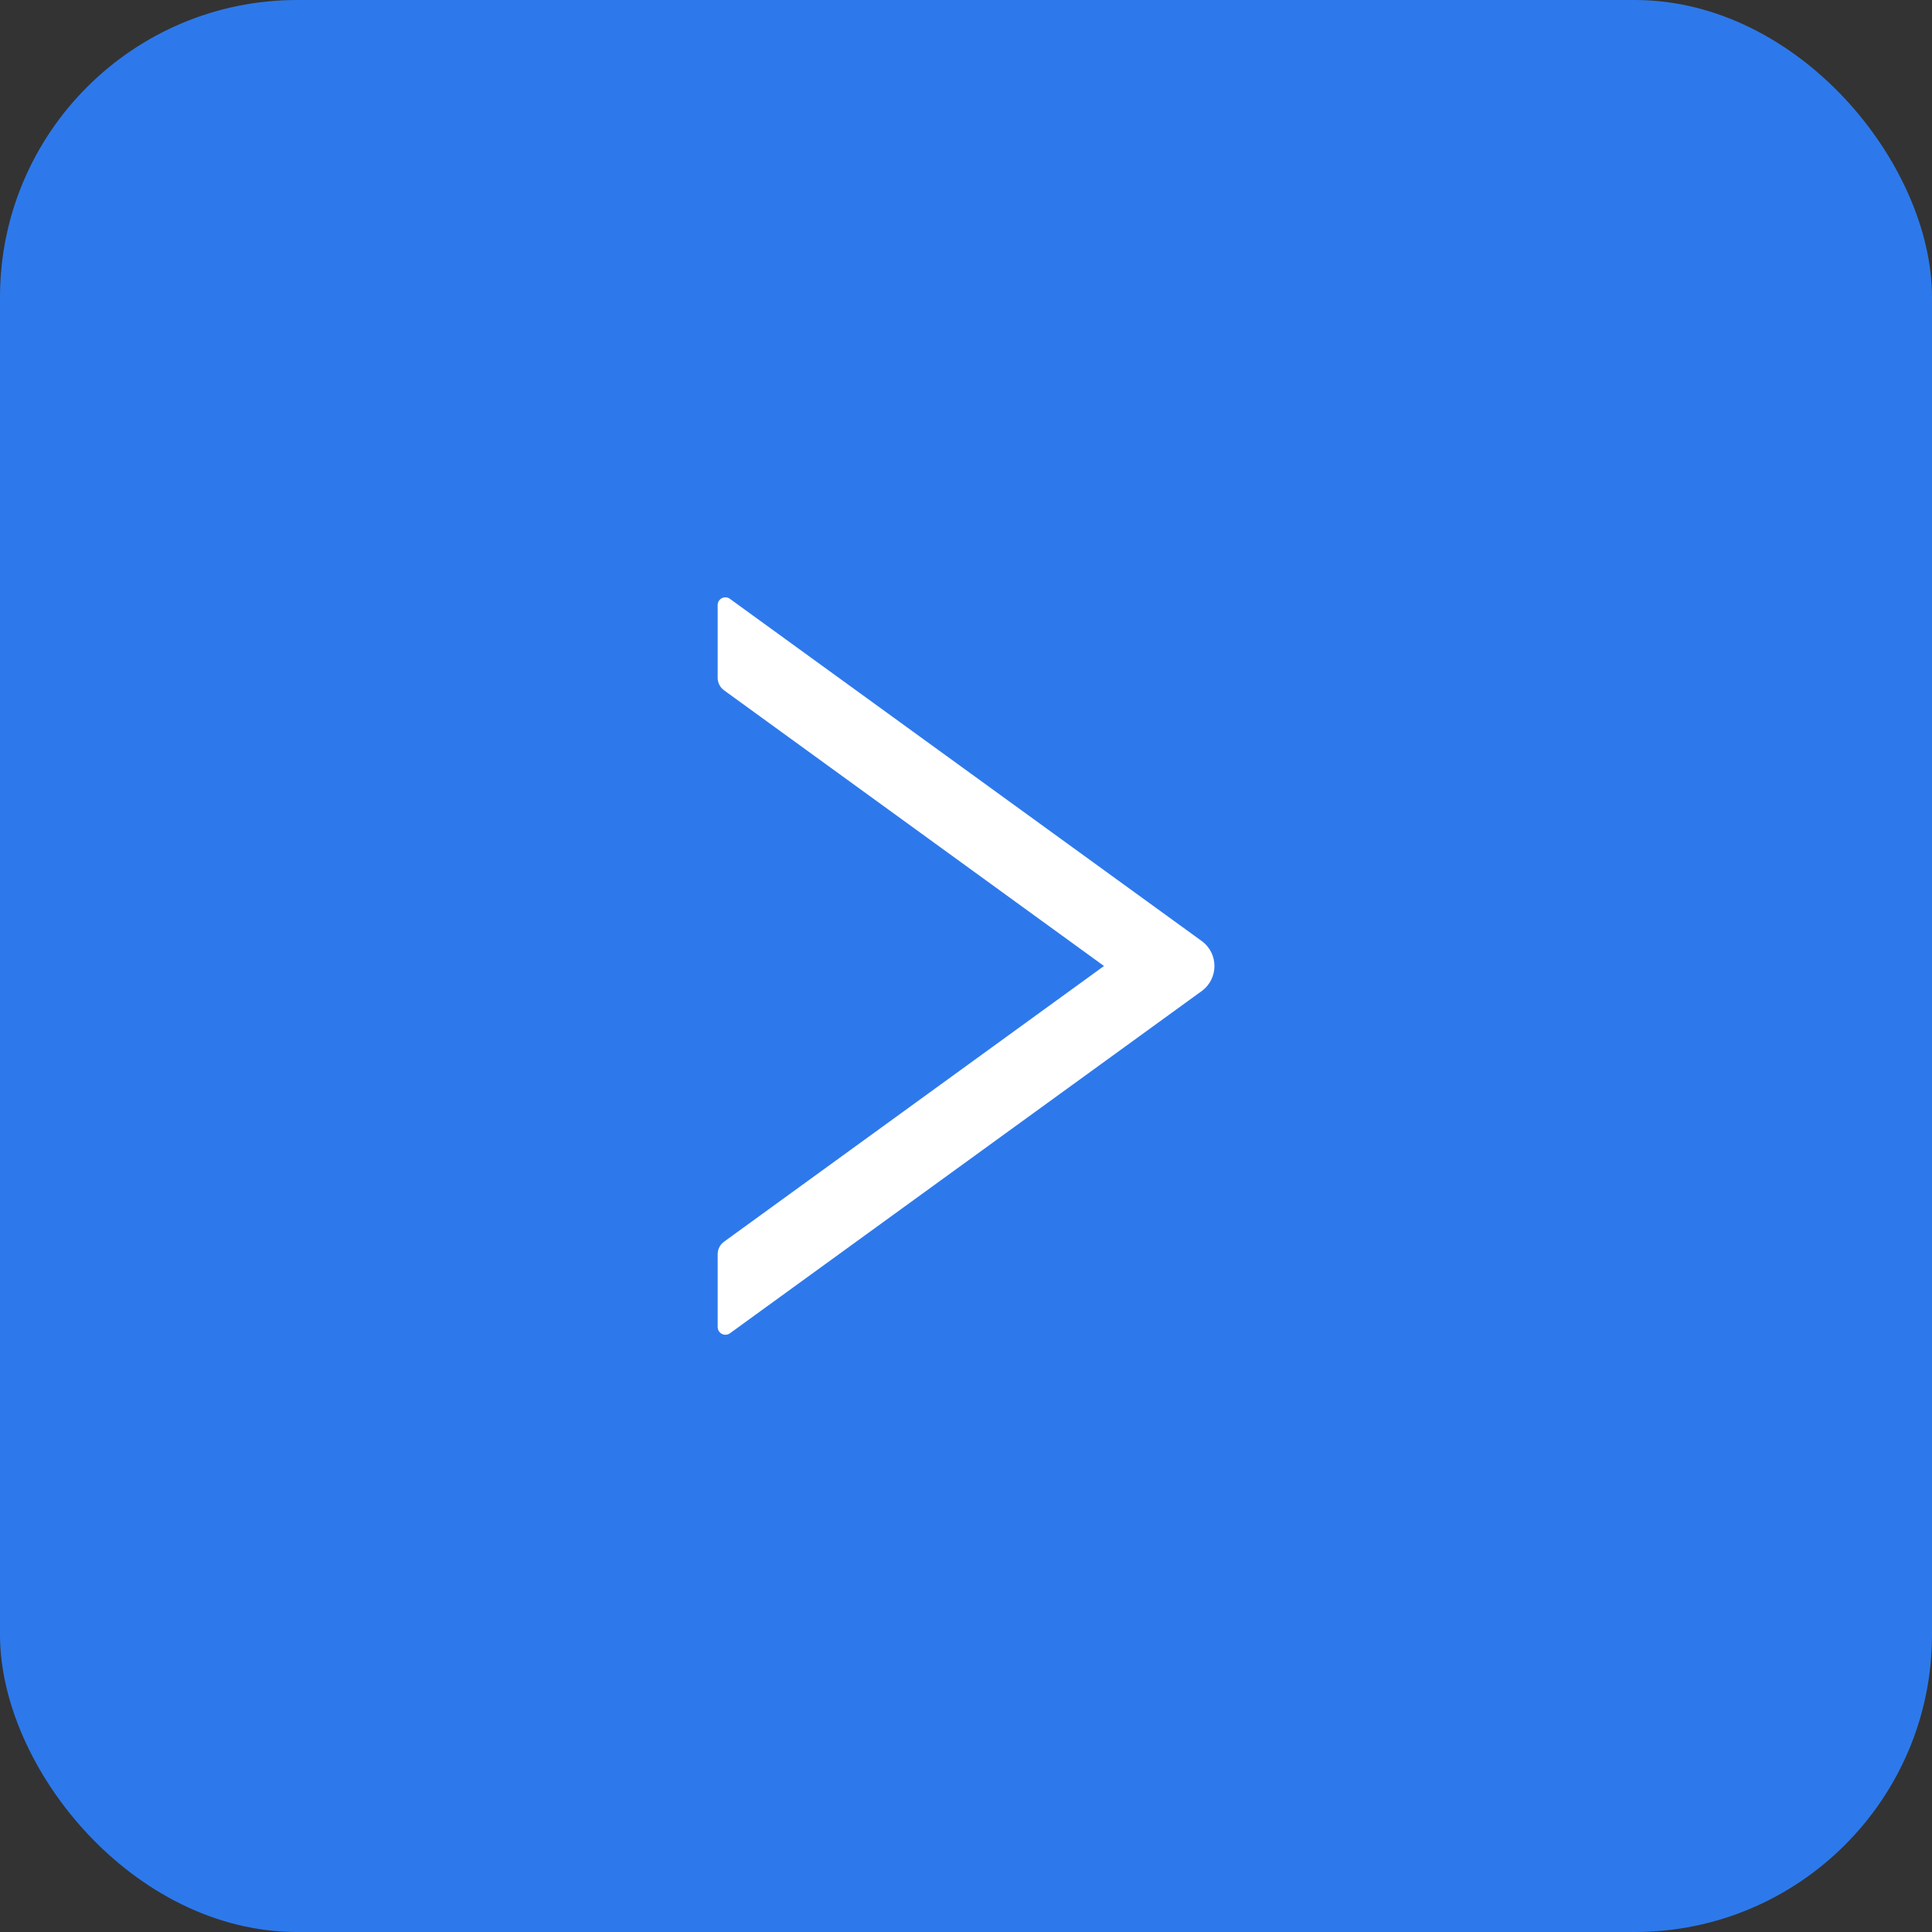 <svg width="26" height="26" viewBox="0 0 26 26" fill="none" xmlns="http://www.w3.org/2000/svg">
<rect x="0" y="0" width="26" height="26" fill="#333333" stroke="none"/>
<rect width="26" height="26" rx="4" fill="#2D79EB"/>
<path d="M9.658 8.143V9.122C9.658 9.188 9.69 9.251 9.744 9.29L14.857 13L9.744 16.71C9.69 16.749 9.658 16.812 9.658 16.878V17.858C9.658 17.943 9.754 17.992 9.823 17.943L16.171 13.338C16.401 13.171 16.401 12.829 16.171 12.663L9.823 8.059C9.754 8.008 9.658 8.058 9.658 8.143Z" fill="white"/>
</svg>
